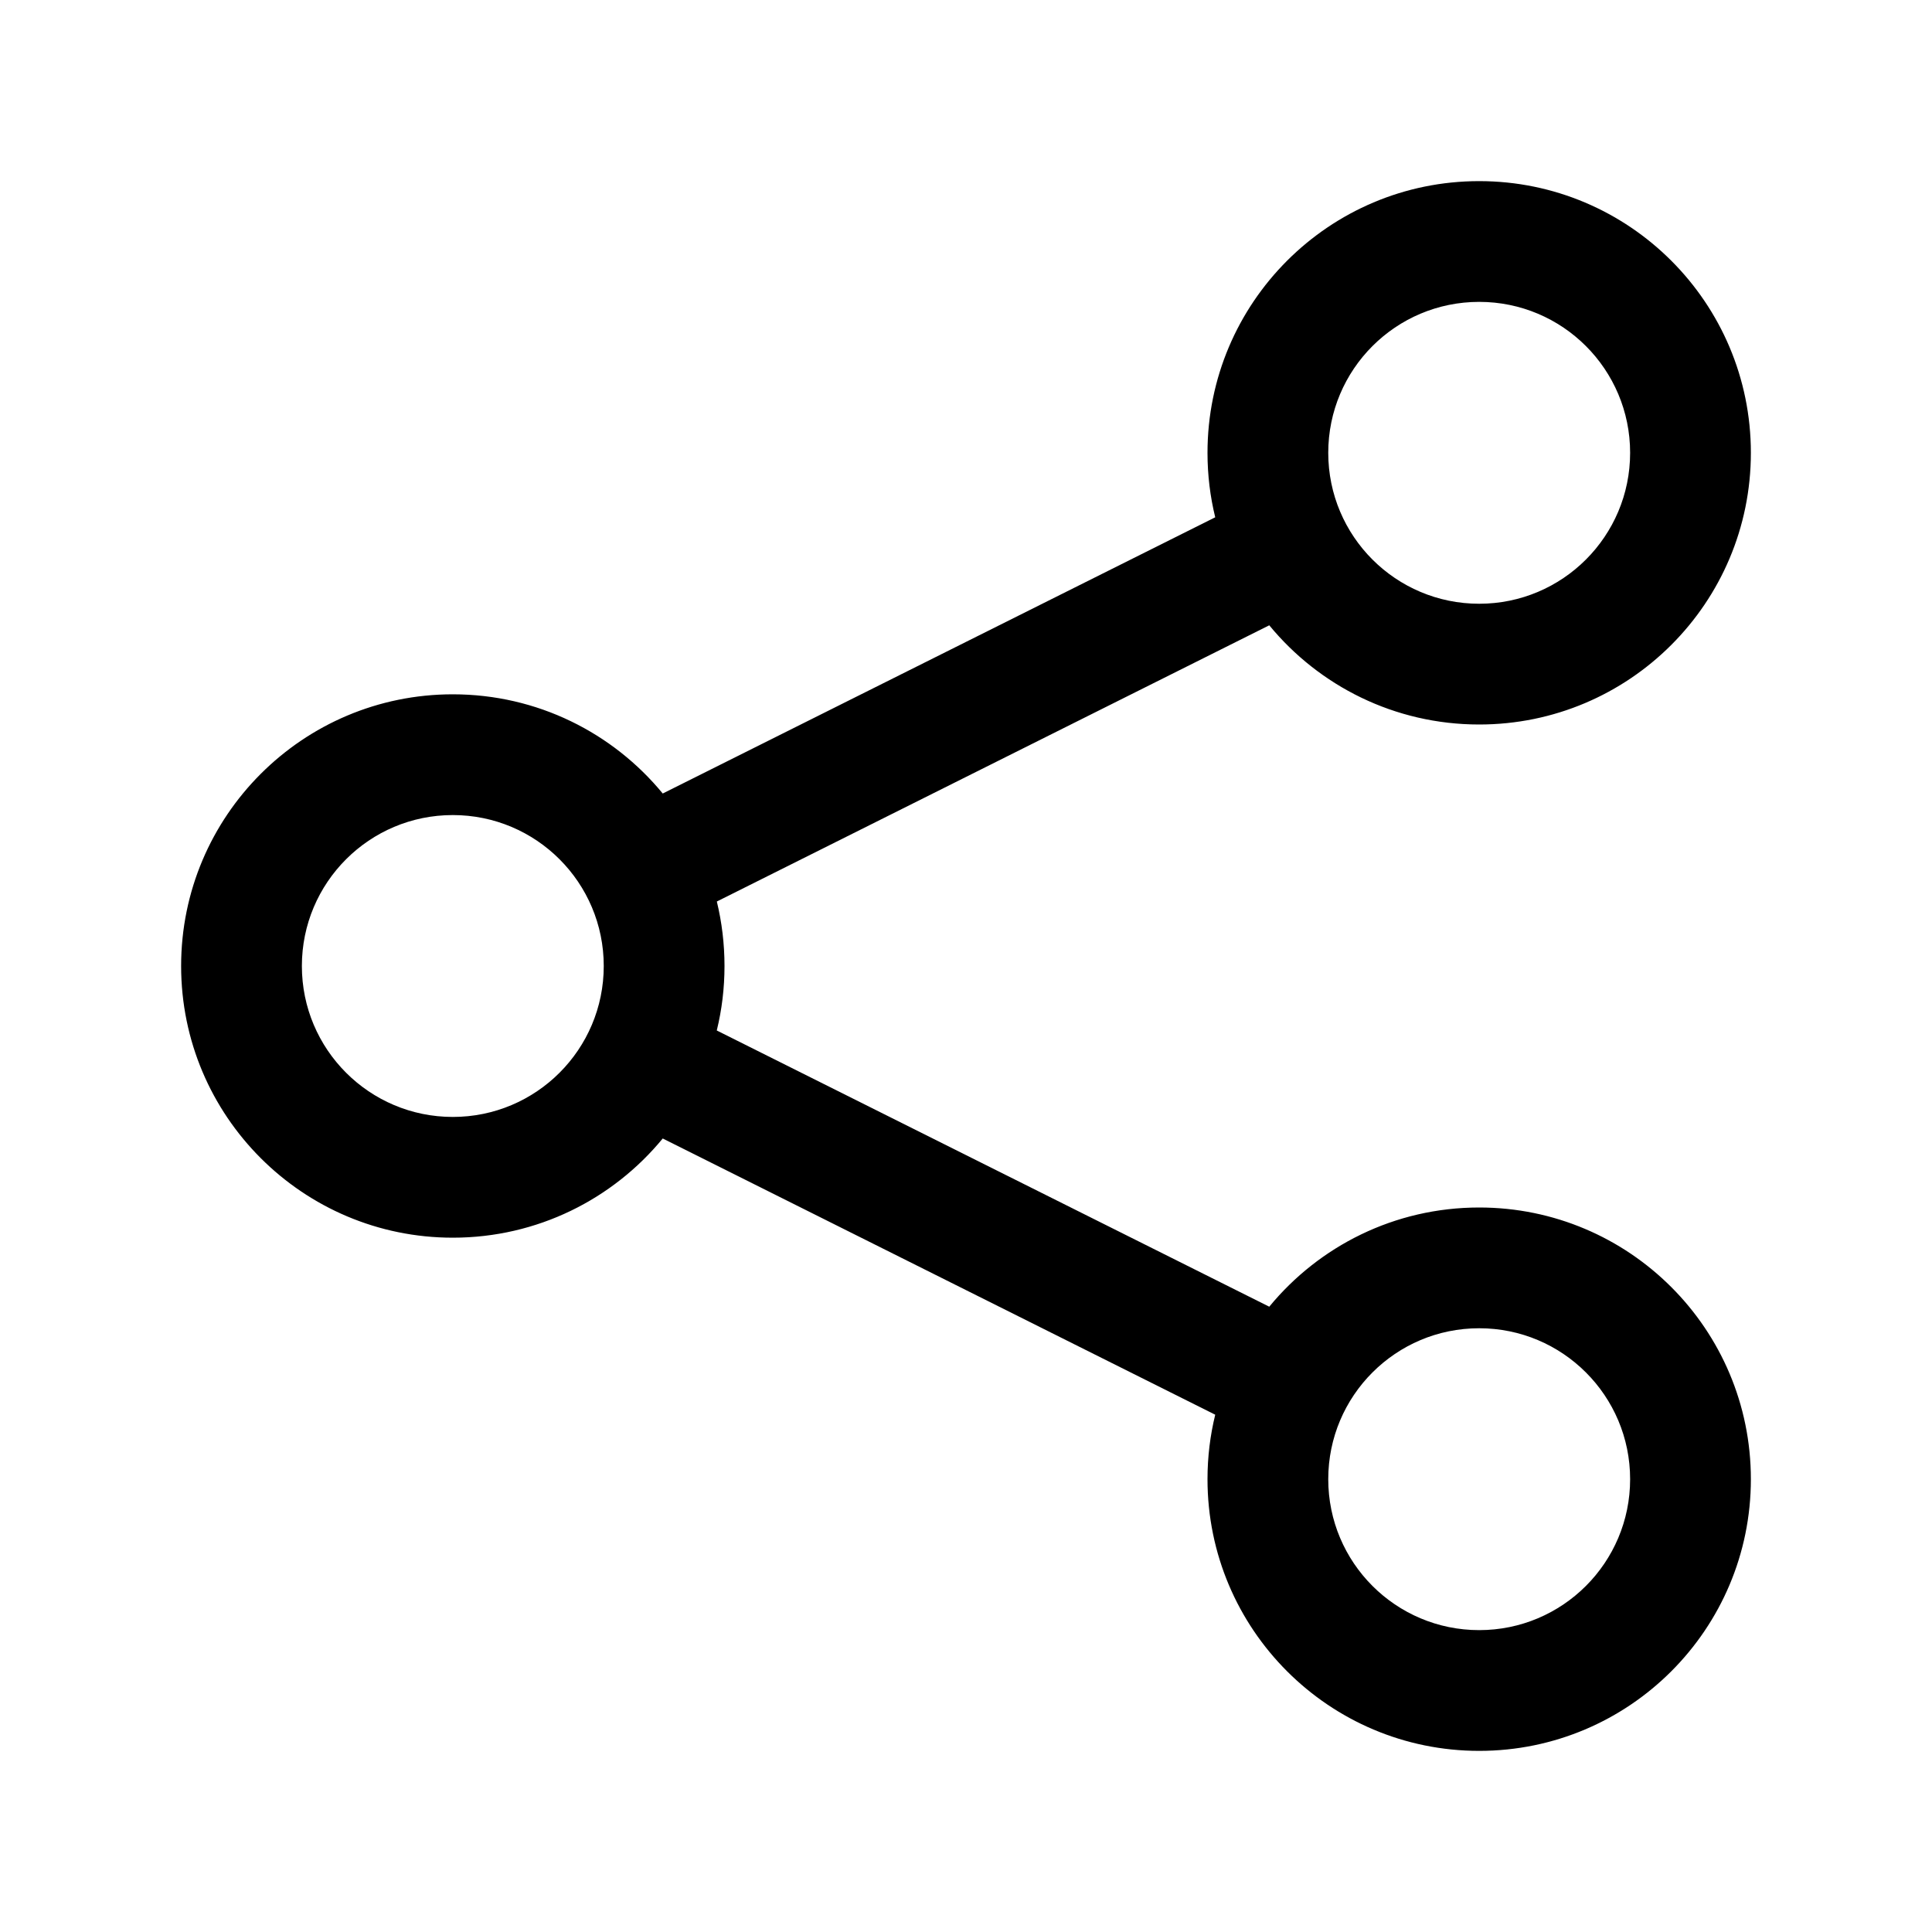 <svg width="512" height="512" viewBox="0 0 32 32" fill="none" xmlns="http://www.w3.org/2000/svg"><path d="M22 7.5C22 6.119 23.119 5 24.5 5C25.881 5 27 6.119 27 7.5C27 8.881 25.881 10 24.5 10C23.119 10 22 8.881 22 7.5ZM24.5 3C22.015 3 20 5.015 20 7.5C20 7.868 20.044 8.226 20.128 8.568L10.977 13.143C10.152 12.14 8.901 11.5 7.5 11.5C5.015 11.5 3 13.515 3 16C3 18.485 5.015 20.5 7.5 20.5C8.901 20.5 10.152 19.86 10.977 18.857L20.128 23.432C20.044 23.774 20 24.132 20 24.5C20 26.985 22.015 29 24.5 29C26.985 29 29 26.985 29 24.5C29 22.015 26.985 20 24.5 20C23.099 20 21.848 20.64 21.023 21.643L11.872 17.068C11.956 16.726 12 16.368 12 16C12 15.632 11.956 15.274 11.873 14.932L21.023 10.357C21.848 11.36 23.099 12 24.5 12C26.985 12 29 9.985 29 7.5C29 5.015 26.985 3 24.5 3ZM5 16C5 14.619 6.119 13.5 7.5 13.5C8.881 13.5 10 14.619 10 16C10 17.381 8.881 18.5 7.5 18.5C6.119 18.5 5 17.381 5 16ZM24.5 22C25.881 22 27 23.119 27 24.5C27 25.881 25.881 27 24.5 27C23.119 27 22 25.881 22 24.5C22 23.119 23.119 22 24.5 22Z" fill="currentColor"/></svg>